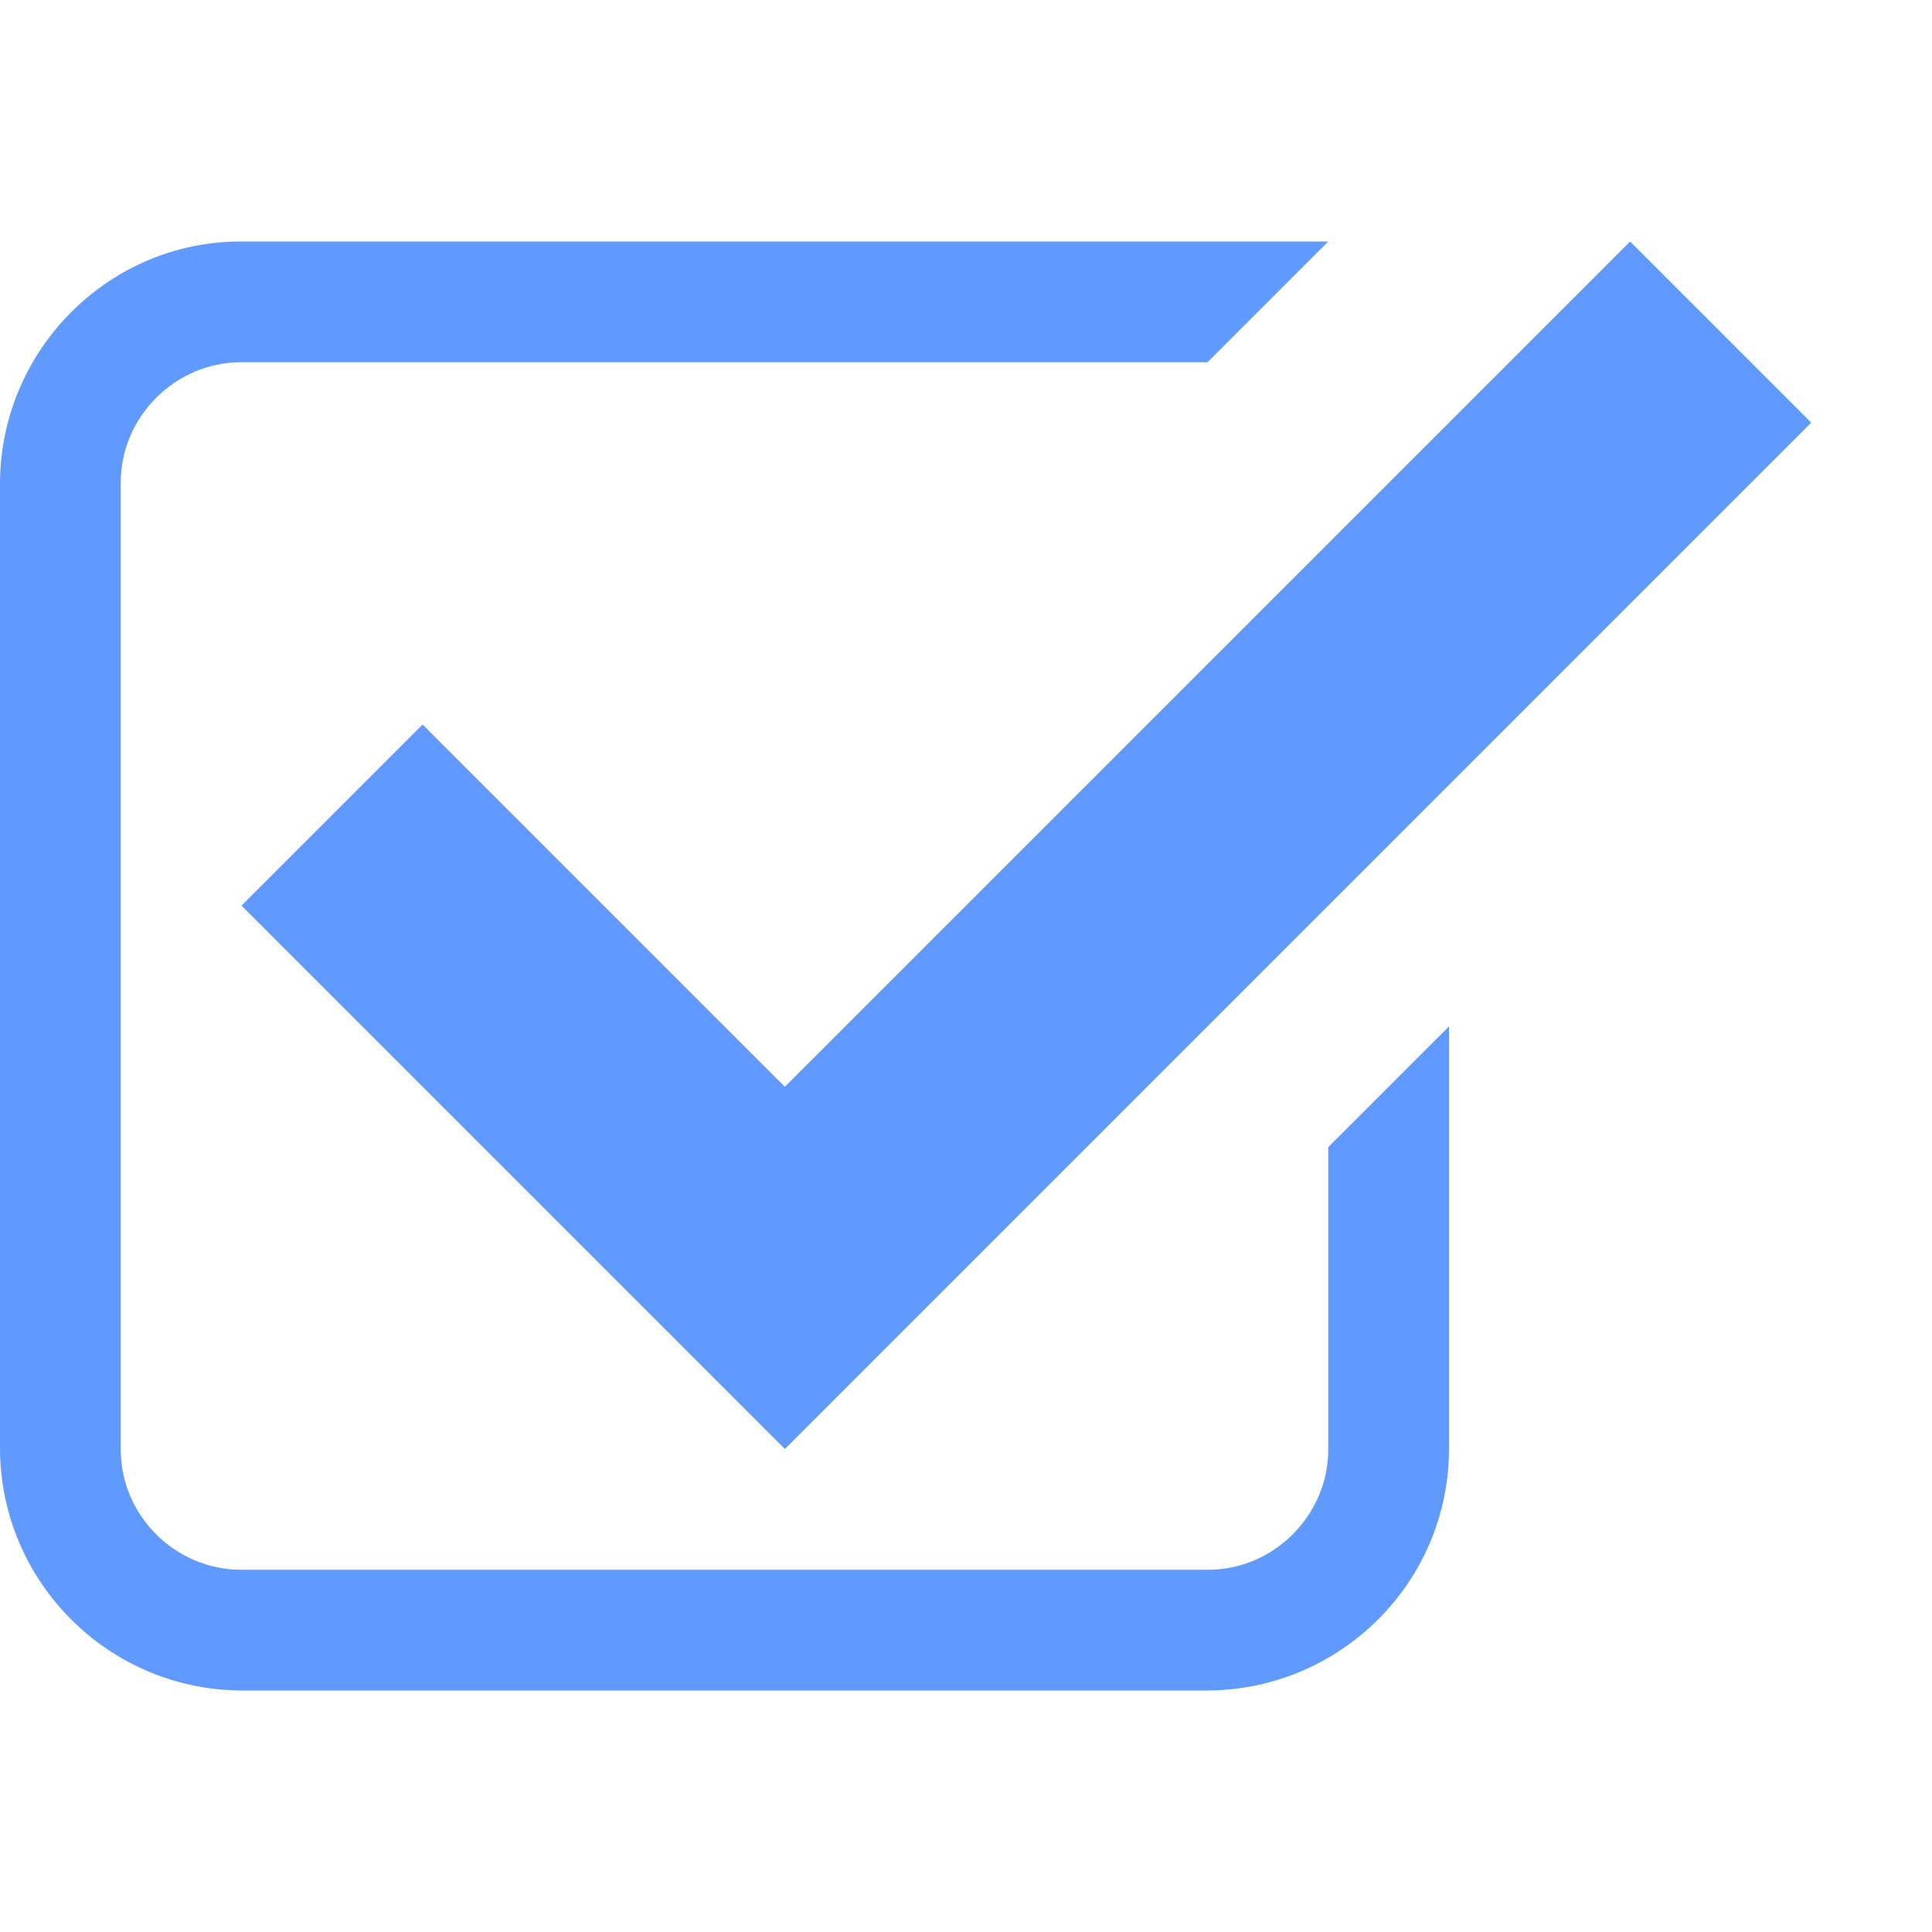 <?xml version="1.0" encoding="UTF-8"?>
<svg width="16px" height="16px" viewBox="0 0 16 16" version="1.1" xmlns="http://www.w3.org/2000/svg" xmlns:xlink="http://www.w3.org/1999/xlink">
    <!-- Generator: Sketch 54.1 (76490) - https://sketchapp.com -->
    <title>atoms/checkbox/icons/checked/hover</title>
    <desc>Created with Sketch.</desc>
    <g id="atoms/checkbox/icons/checked/hover" stroke="none" stroke-width="1" fill="none" fill-rule="evenodd">
        <path d="M0,4.009 C0,2.899 0.9,2 1.992,2 L11,2 L10,3 L1.998,3 C1.447,3 1,3.456 1,3.995 L1,12.005 C1,12.554 1.456,13 1.995,13 L10.005,13 C10.554,13 11,12.542 11,12.006 L11,9.5 L12,8.5 L12,11.999 C12,13.104 11.098,14 9.991,14 L2.009,14 C0.899,14 0,13.098 0,11.991 L0,4.009 Z" id="box" fill="#619AFF"></path>
        <polygon id="checkmark" fill="#619AFF" points="3.5 6 6.5 9 13.5 2 15 3.5 6.5 12 2 7.5"></polygon>
    </g>
</svg>